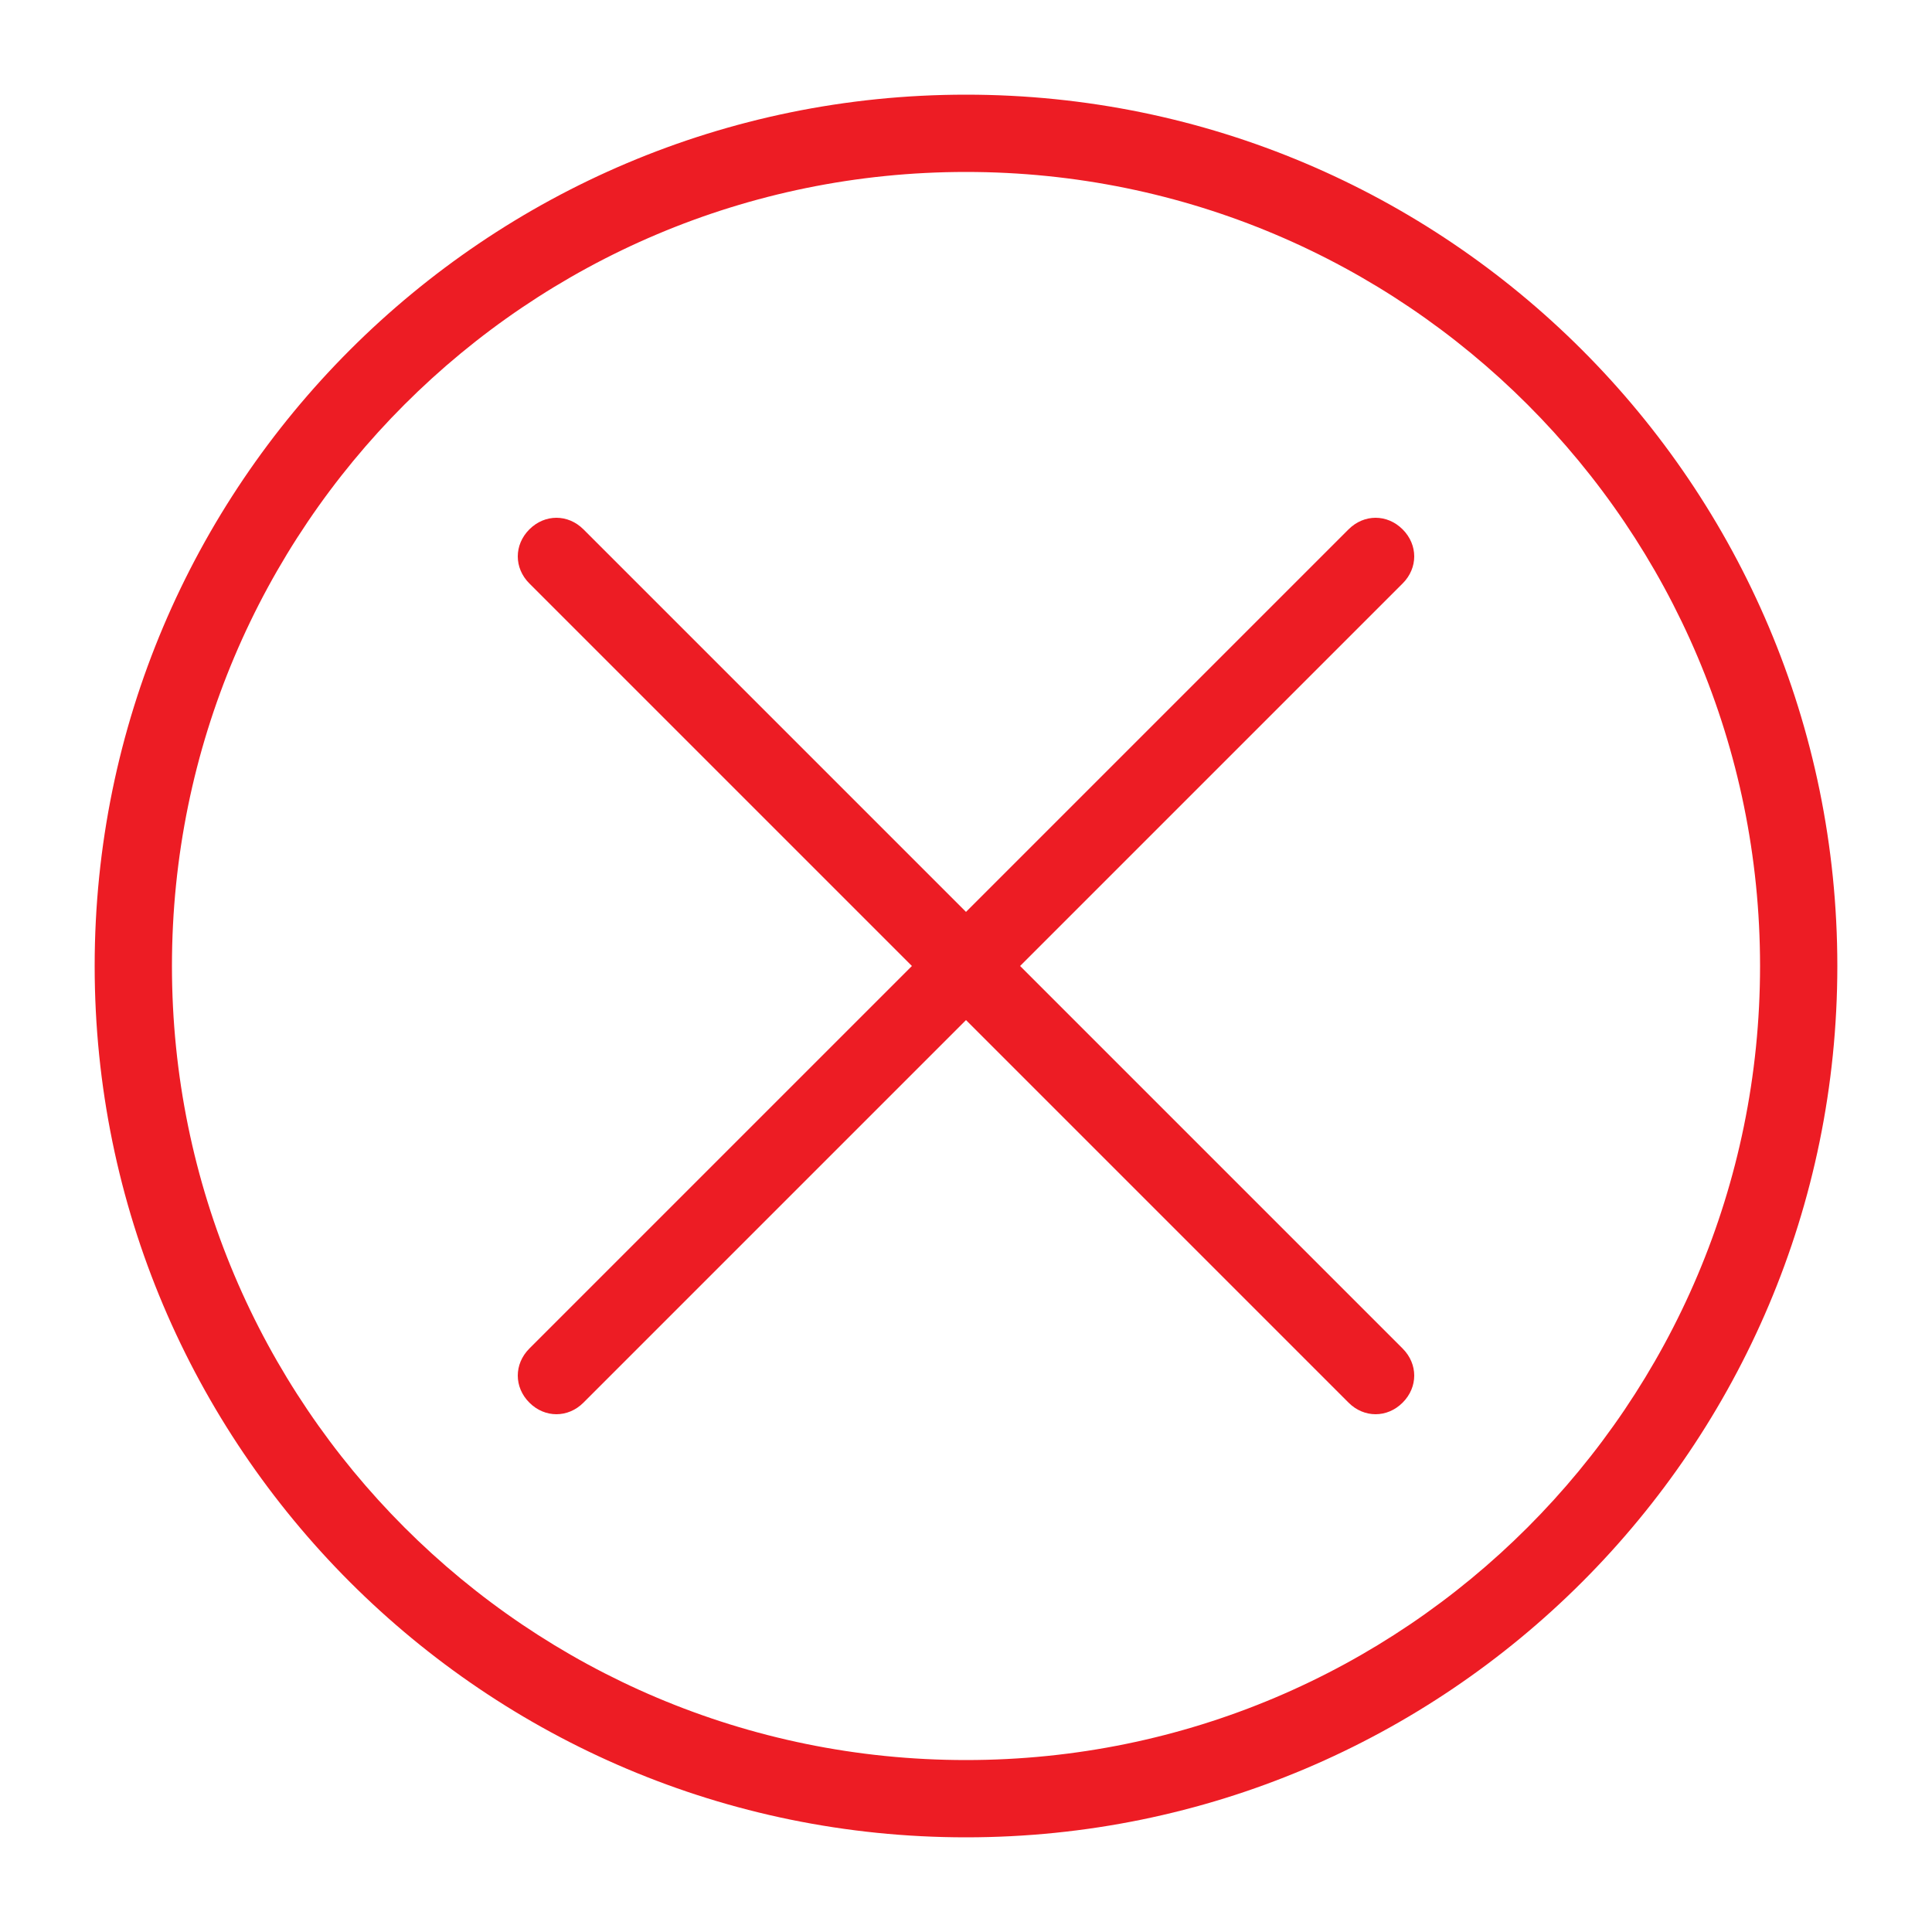 <?xml version="1.0" encoding="utf-8"?>
<!-- Generator: Adobe Illustrator 27.2.0, SVG Export Plug-In . SVG Version: 6.00 Build 0)  -->
<svg version="1.1" id="Layer_1" xmlns="http://www.w3.org/2000/svg" xmlns:xlink="http://www.w3.org/1999/xlink" x="0px" y="0px"
	 viewBox="0 0 100 100" style="enable-background:new 0 0 100 100;" xml:space="preserve">
<style type="text/css">
	.st0{fill:#ED1C24;}
</style>
<g>
	<path class="st0" d="M50,95.1C25.1,95.1,4.9,74.9,4.9,50C4.9,25.1,25.1,4.9,50,4.9S95.1,25.1,95.1,50C95.1,74.9,74.9,95.1,50,95.1z
		 M50,8.9C27.3,8.9,8.9,27.3,8.9,50c0,22.7,18.4,41.1,41.1,41.1c22.7,0,41.1-18.4,41.1-41.1C91.1,27.3,72.7,8.9,50,8.9z"/>
</g>
<path class="st0" d="M52.8,50l19.8-19.8c0.8-0.8,0.8-2,0-2.8c-0.8-0.8-2-0.8-2.8,0L50,47.2L30.2,27.4c-0.8-0.8-2-0.8-2.8,0
	c-0.8,0.8-0.8,2,0,2.8L47.2,50L27.4,69.8c-0.8,0.8-0.8,2,0,2.8c0.4,0.4,0.9,0.6,1.4,0.6s1-0.2,1.4-0.6L50,52.8l19.8,19.8
	c0.4,0.4,0.9,0.6,1.4,0.6s1-0.2,1.4-0.6c0.8-0.8,0.8-2,0-2.8L52.8,50z"/>
</svg>
